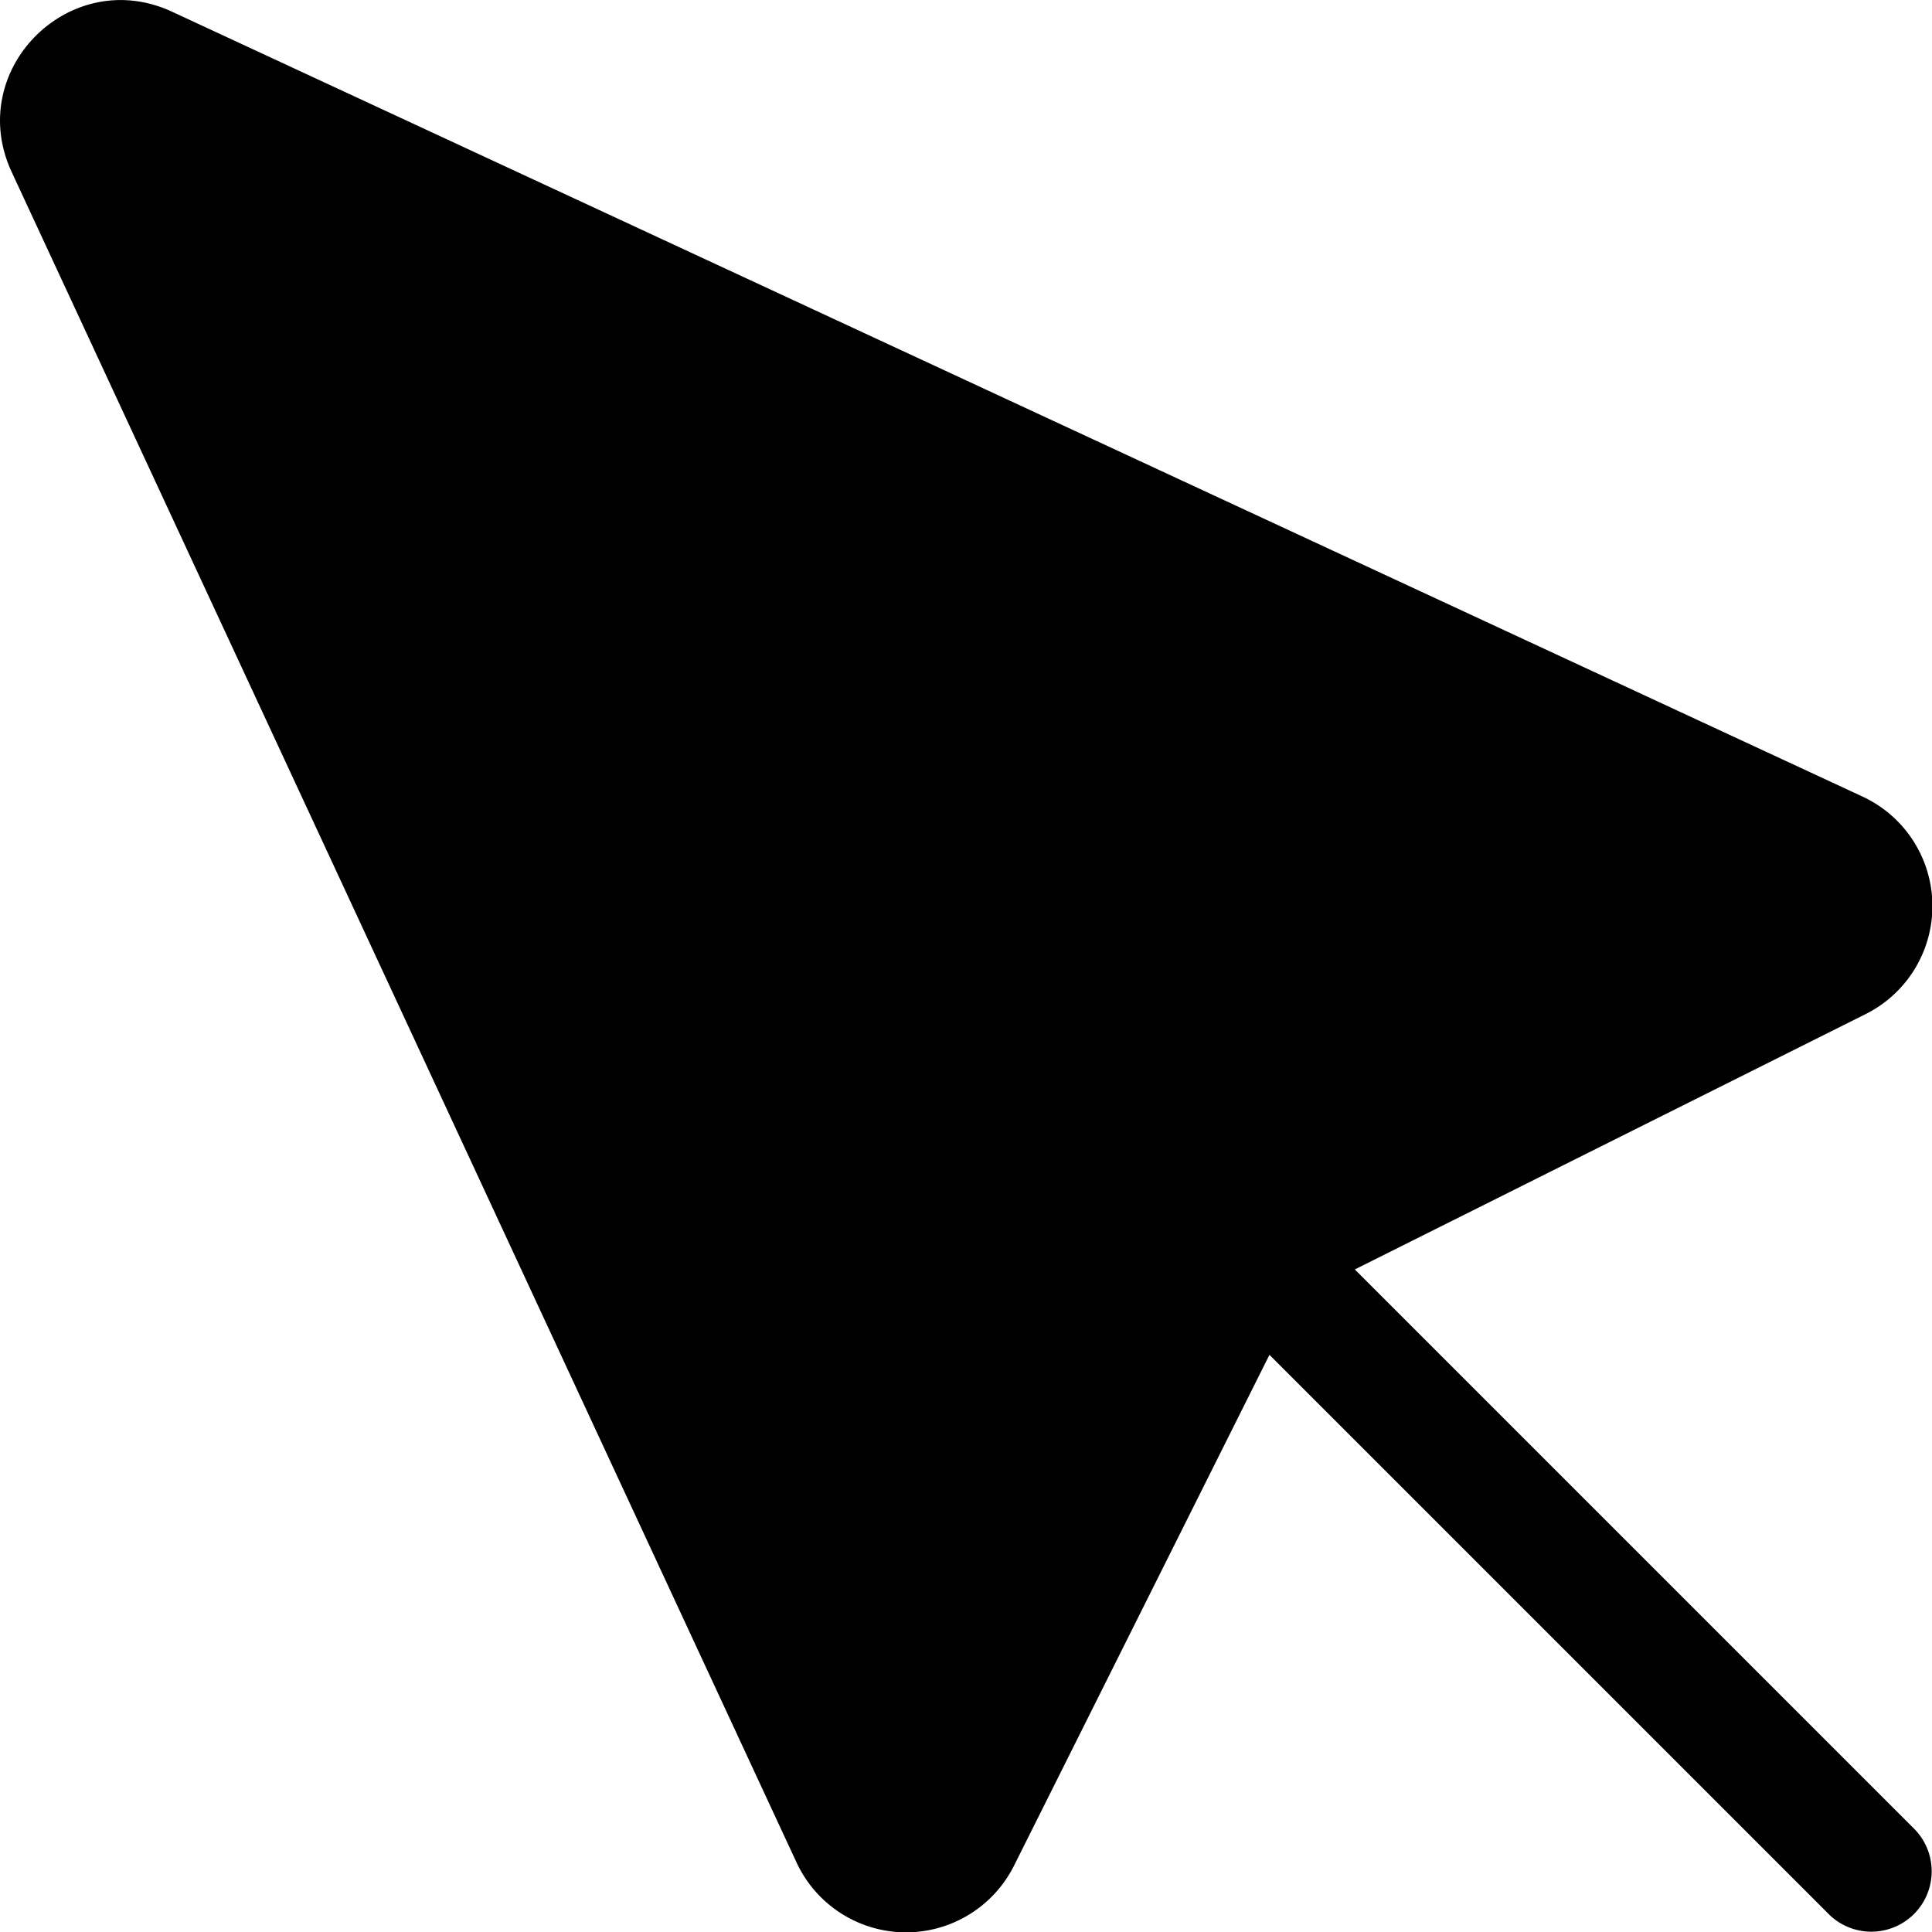 <svg xmlns="http://www.w3.org/2000/svg" width="1em" height="1em" viewBox="0 0 16 16"><path fill="currentColor" d="m11.22 10.513l4.637 4.637a.5.5 0 0 1-.707.707l-4.637-4.637l-2.115 4.23a1 1 0 0 1-1.801-.025l-6.5-14C-.296.579.579-.295 1.425.097l14 6.5a1 1 0 0 1 .026 1.801z"/></svg>